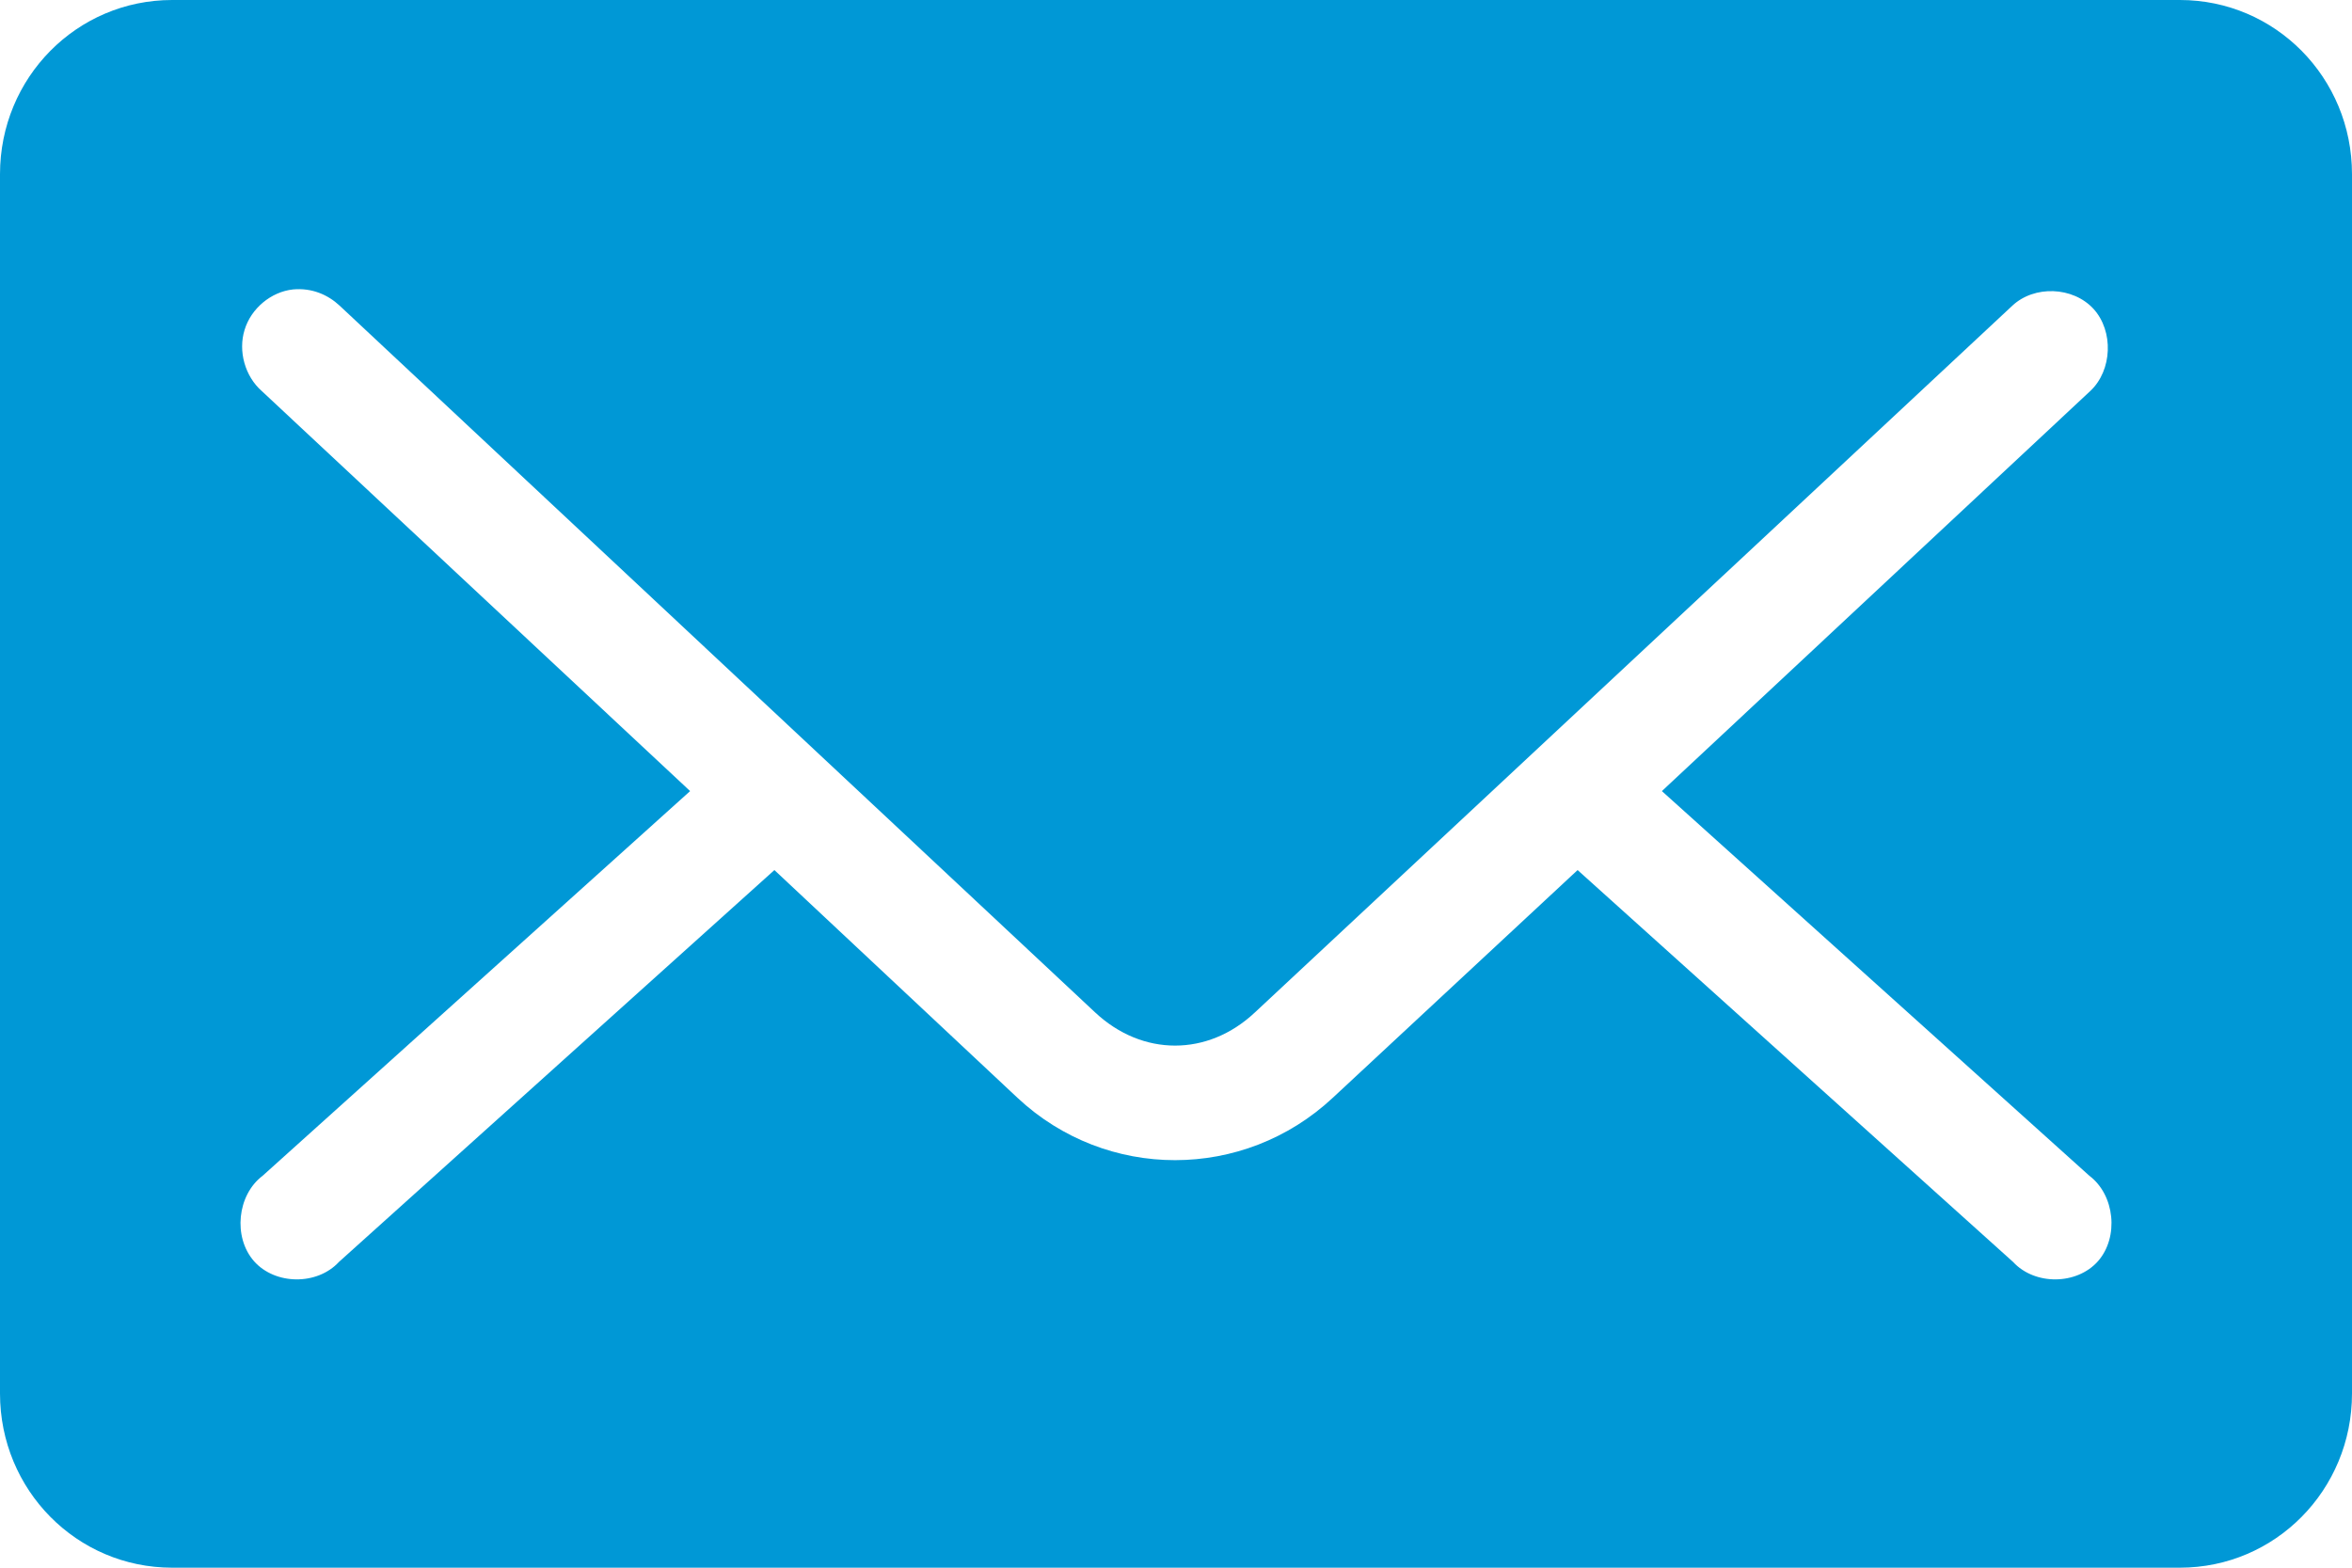 <?xml version="1.0" encoding="UTF-8"?>
<svg width="12px" height="8px" viewBox="0 0 12 8" version="1.1" xmlns="http://www.w3.org/2000/svg" xmlns:xlink="http://www.w3.org/1999/xlink">
    <!-- Generator: Sketch 61.2 (89653) - https://sketch.com -->
    <title>contact-mail</title>
    <desc>Created with Sketch.</desc>
    <g id="Color-Change" stroke="none" stroke-width="1" fill="none" fill-rule="evenodd">
        <g id="add.svg" transform="translate(-140, -50)" fill-rule="nonzero">
            <g id="contact-mail" transform="translate(137, 45)">
                <rect id="Rectangle" fill="#D8D8D8" opacity="0" x="0" y="0" width="18" height="18"></rect>
                <path d="M3.878,5 C3.392,5 3,5.396 3,5.889 L3,12.111 C3,12.604 3.392,13 3.878,13 L14.122,13 C14.608,13 15,12.604 15,12.111 L15,5.889 C15,5.396 14.608,5 14.122,5 L3.878,5 Z M4.495,6.477 C4.591,6.468 4.673,6.504 4.733,6.56 L8.588,10.167 C8.829,10.392 9.162,10.392 9.402,10.167 L13.267,6.56 C13.379,6.455 13.576,6.462 13.681,6.576 C13.785,6.69 13.777,6.89 13.665,6.995 L11.479,9.037 L13.66,11 C13.79,11.098 13.812,11.313 13.704,11.436 C13.596,11.558 13.382,11.56 13.271,11.44 L11.049,9.44 L9.8,10.602 C9.346,11.026 8.645,11.027 8.191,10.602 L6.951,9.44 L4.729,11.44 C4.618,11.56 4.404,11.558 4.296,11.436 C4.188,11.313 4.21,11.098 4.34,11 L6.521,9.037 L4.335,6.995 C4.25,6.92 4.214,6.792 4.248,6.683 C4.281,6.574 4.383,6.489 4.495,6.477 Z" id="Shape" fill="#0098D6"></path>
            </g>
        </g>
    </g>
</svg>